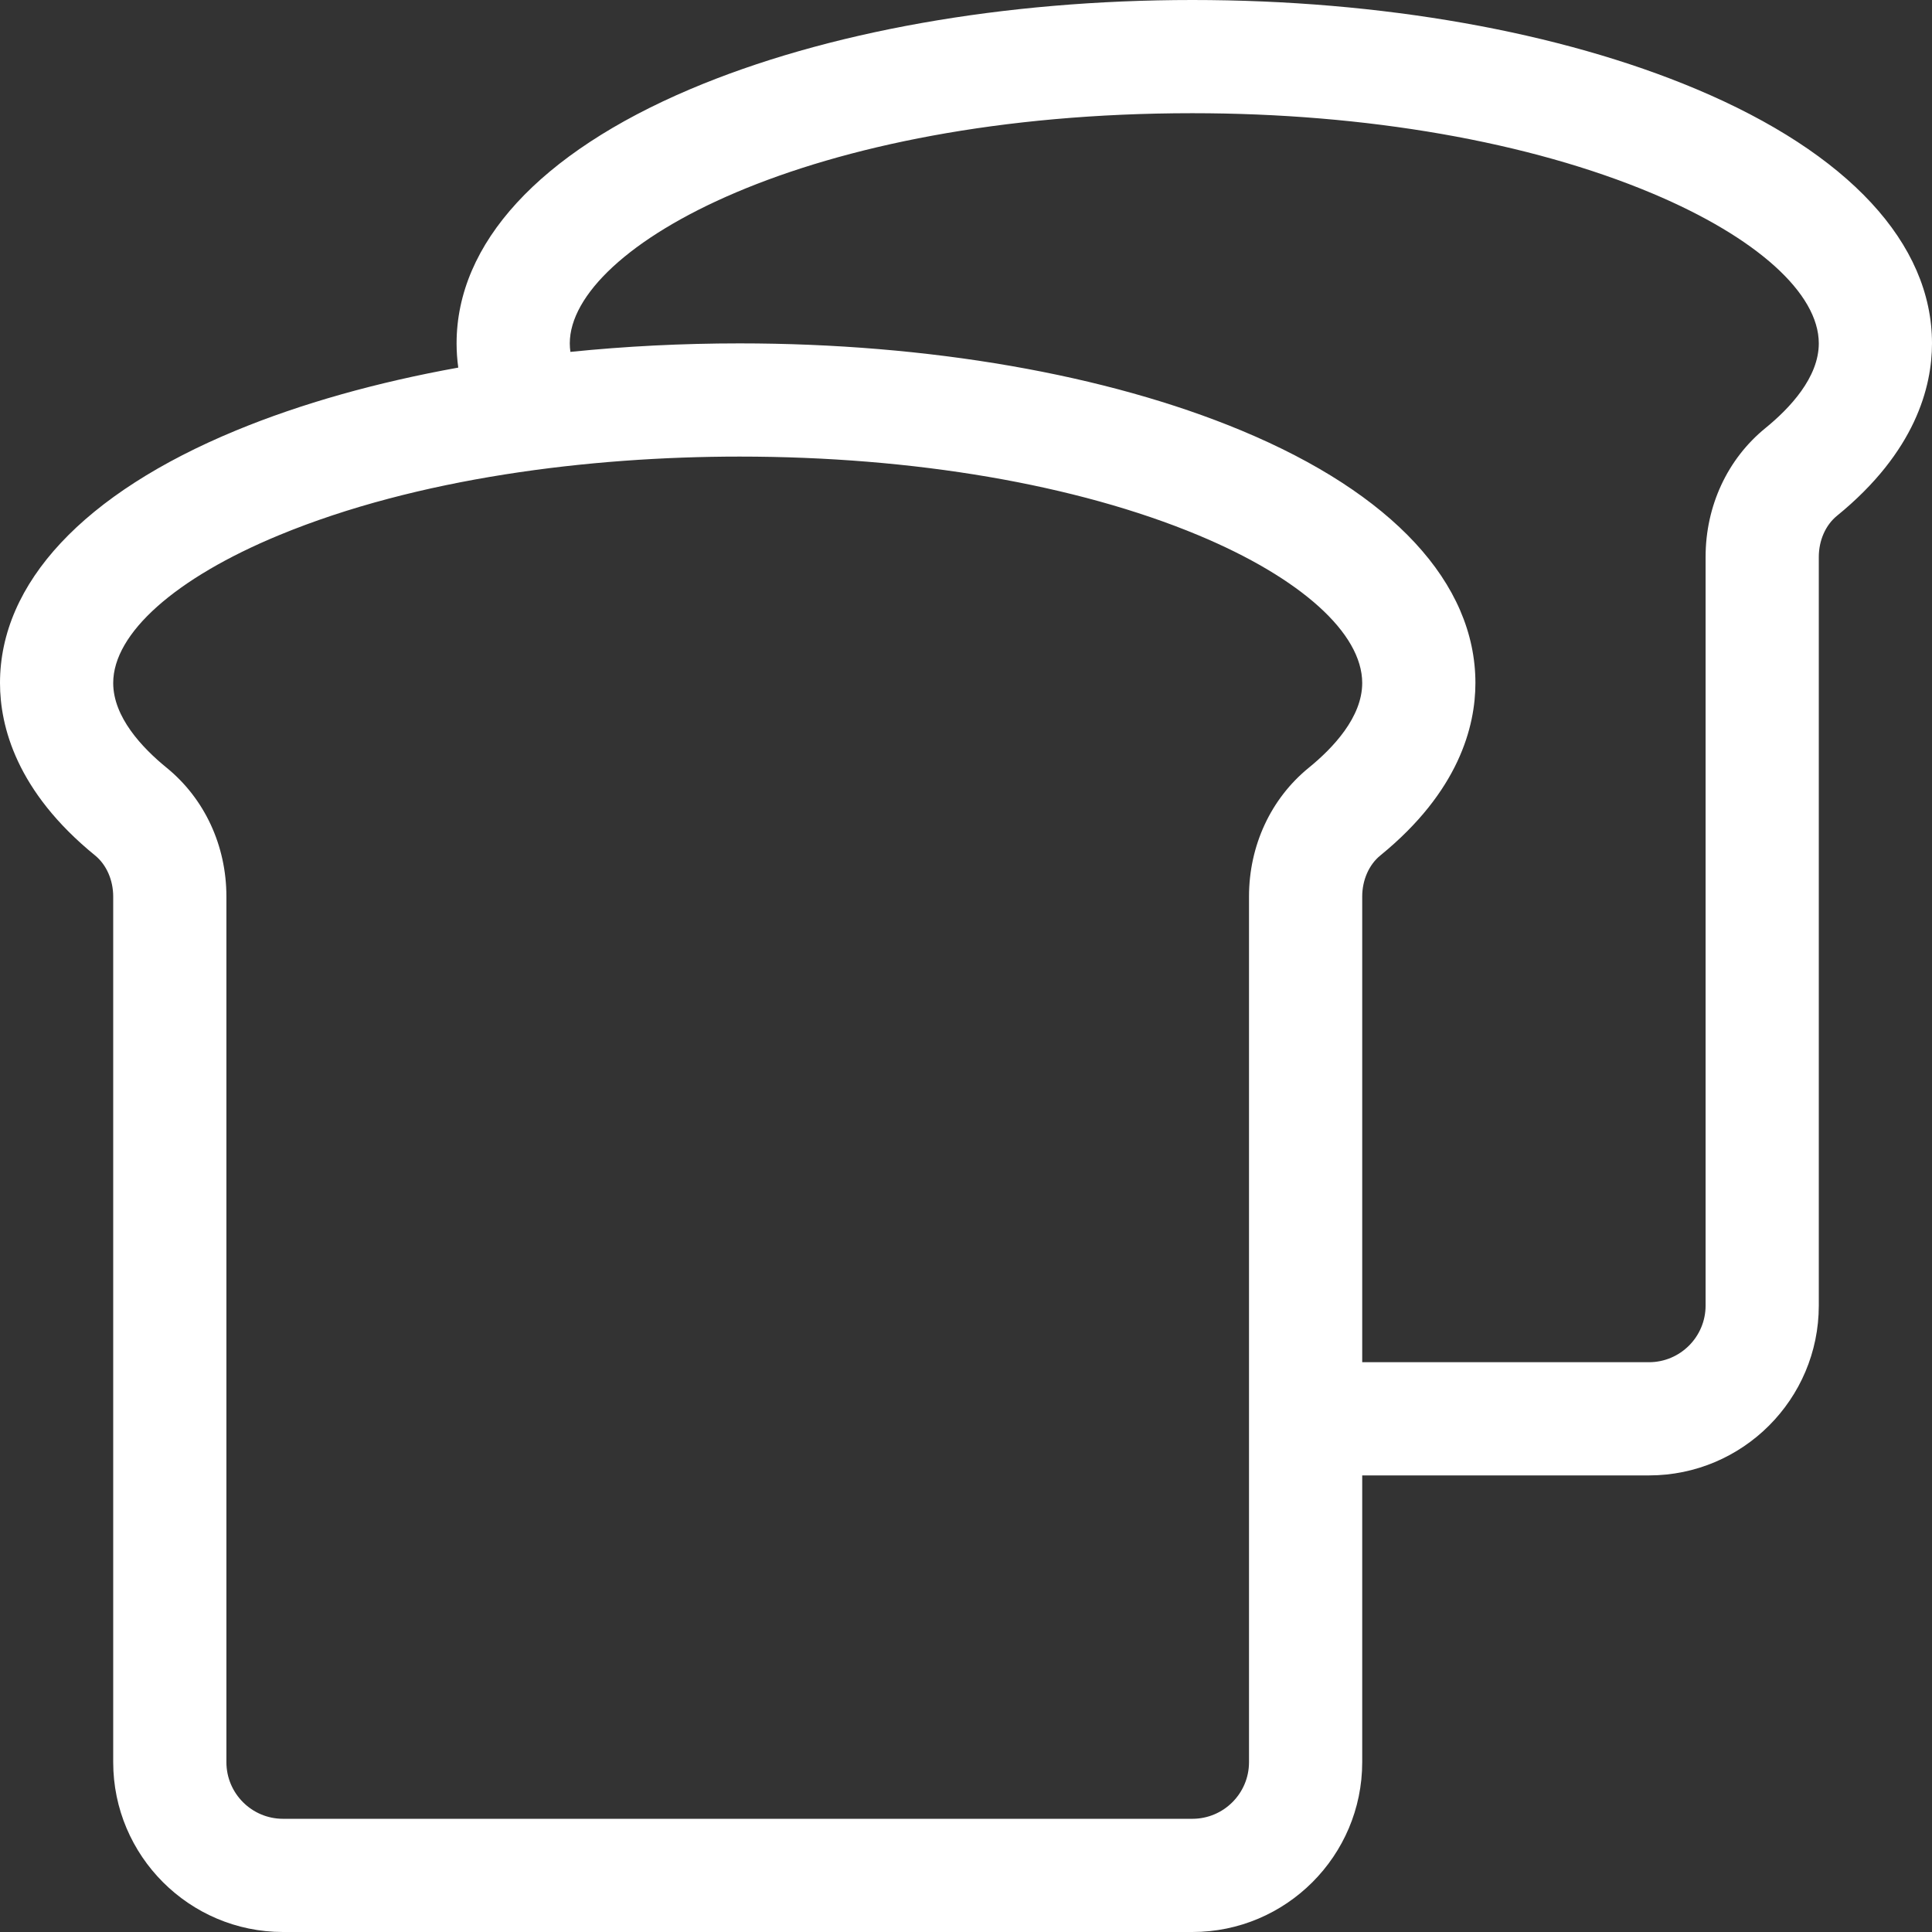 <?xml version="1.0" encoding="iso-8859-1"?>
<!-- Generator: Adobe Illustrator 19.0.0, SVG Export Plug-In . SVG Version: 6.00 Build 0)  -->
<svg xmlns="http://www.w3.org/2000/svg" xmlns:xlink="http://www.w3.org/1999/xlink" version="1.1" id="Capa_1" x="0px" y="0px" viewBox="0 0 512 512" style="enable-background:new 0 0 512 512;" xml:space="preserve" width="512px" height="512px">
<rect x="0" y="0" width="512" height="512" fill="#333333" stroke="none"/>
<g>
	<g>
		<path d="M449.602,23.642C413.396,8.396,365.949,0,316,0c-49.902,0-97.186,8.402-133.139,23.658C142.97,40.586,121,64.502,121,91    c0,2.153,0.152,4.293,0.445,6.42c-21.637,3.901-41.617,9.516-58.957,16.685C22.192,130.767,0,154.524,0,181    c0,11.492,4.372,28.75,25.198,45.704c3.007,2.448,4.802,6.521,4.802,10.897V467c0,24.813,20.187,45,45,45h241    c24.813,0,45-20.187,45-45v-76h76c24.813,0,45-20.187,45-45V147.601c0-4.375,1.795-8.449,4.802-10.897    C507.628,119.75,512,102.492,512,91C512,64.509,489.84,40.587,449.602,23.642z M346.862,203.439    C336.781,211.645,331,224.097,331,237.601V467c0,8.271-6.729,15-15,15H75c-8.271,0-15-6.729-15-15V237.601    c0-13.504-5.781-25.955-15.862-34.162C37.688,198.188,30,190.033,30,181c0-13.148,16.431-27.792,43.952-39.172    C110.607,126.672,156.178,121,196,121c46.146,0,89.299,7.391,121.511,20.813C344.742,153.159,361,167.809,361,181    C361,190.033,353.312,198.188,346.862,203.439z M467.862,113.439C457.781,121.645,452,134.097,452,147.601V346    c0,8.271-6.729,15-15,15h-76V237.601c0-4.375,1.795-8.449,4.802-10.896C386.628,209.75,391,192.492,391,181    c0-26.482-22.001-50.234-61.951-66.879C293.266,99.211,246.015,91,196,91c-15.276,0-30.303,0.768-44.839,2.253    C151.061,92.502,151,91.751,151,91c0-25.472,62.771-61,165-61c46.042,0,89.354,7.561,121.958,21.291    C465.536,62.904,482,77.749,482,91C482,100.033,474.312,108.188,467.862,113.439z" fill="#FFFFFF"/>
	</g>
</g>
</svg>
